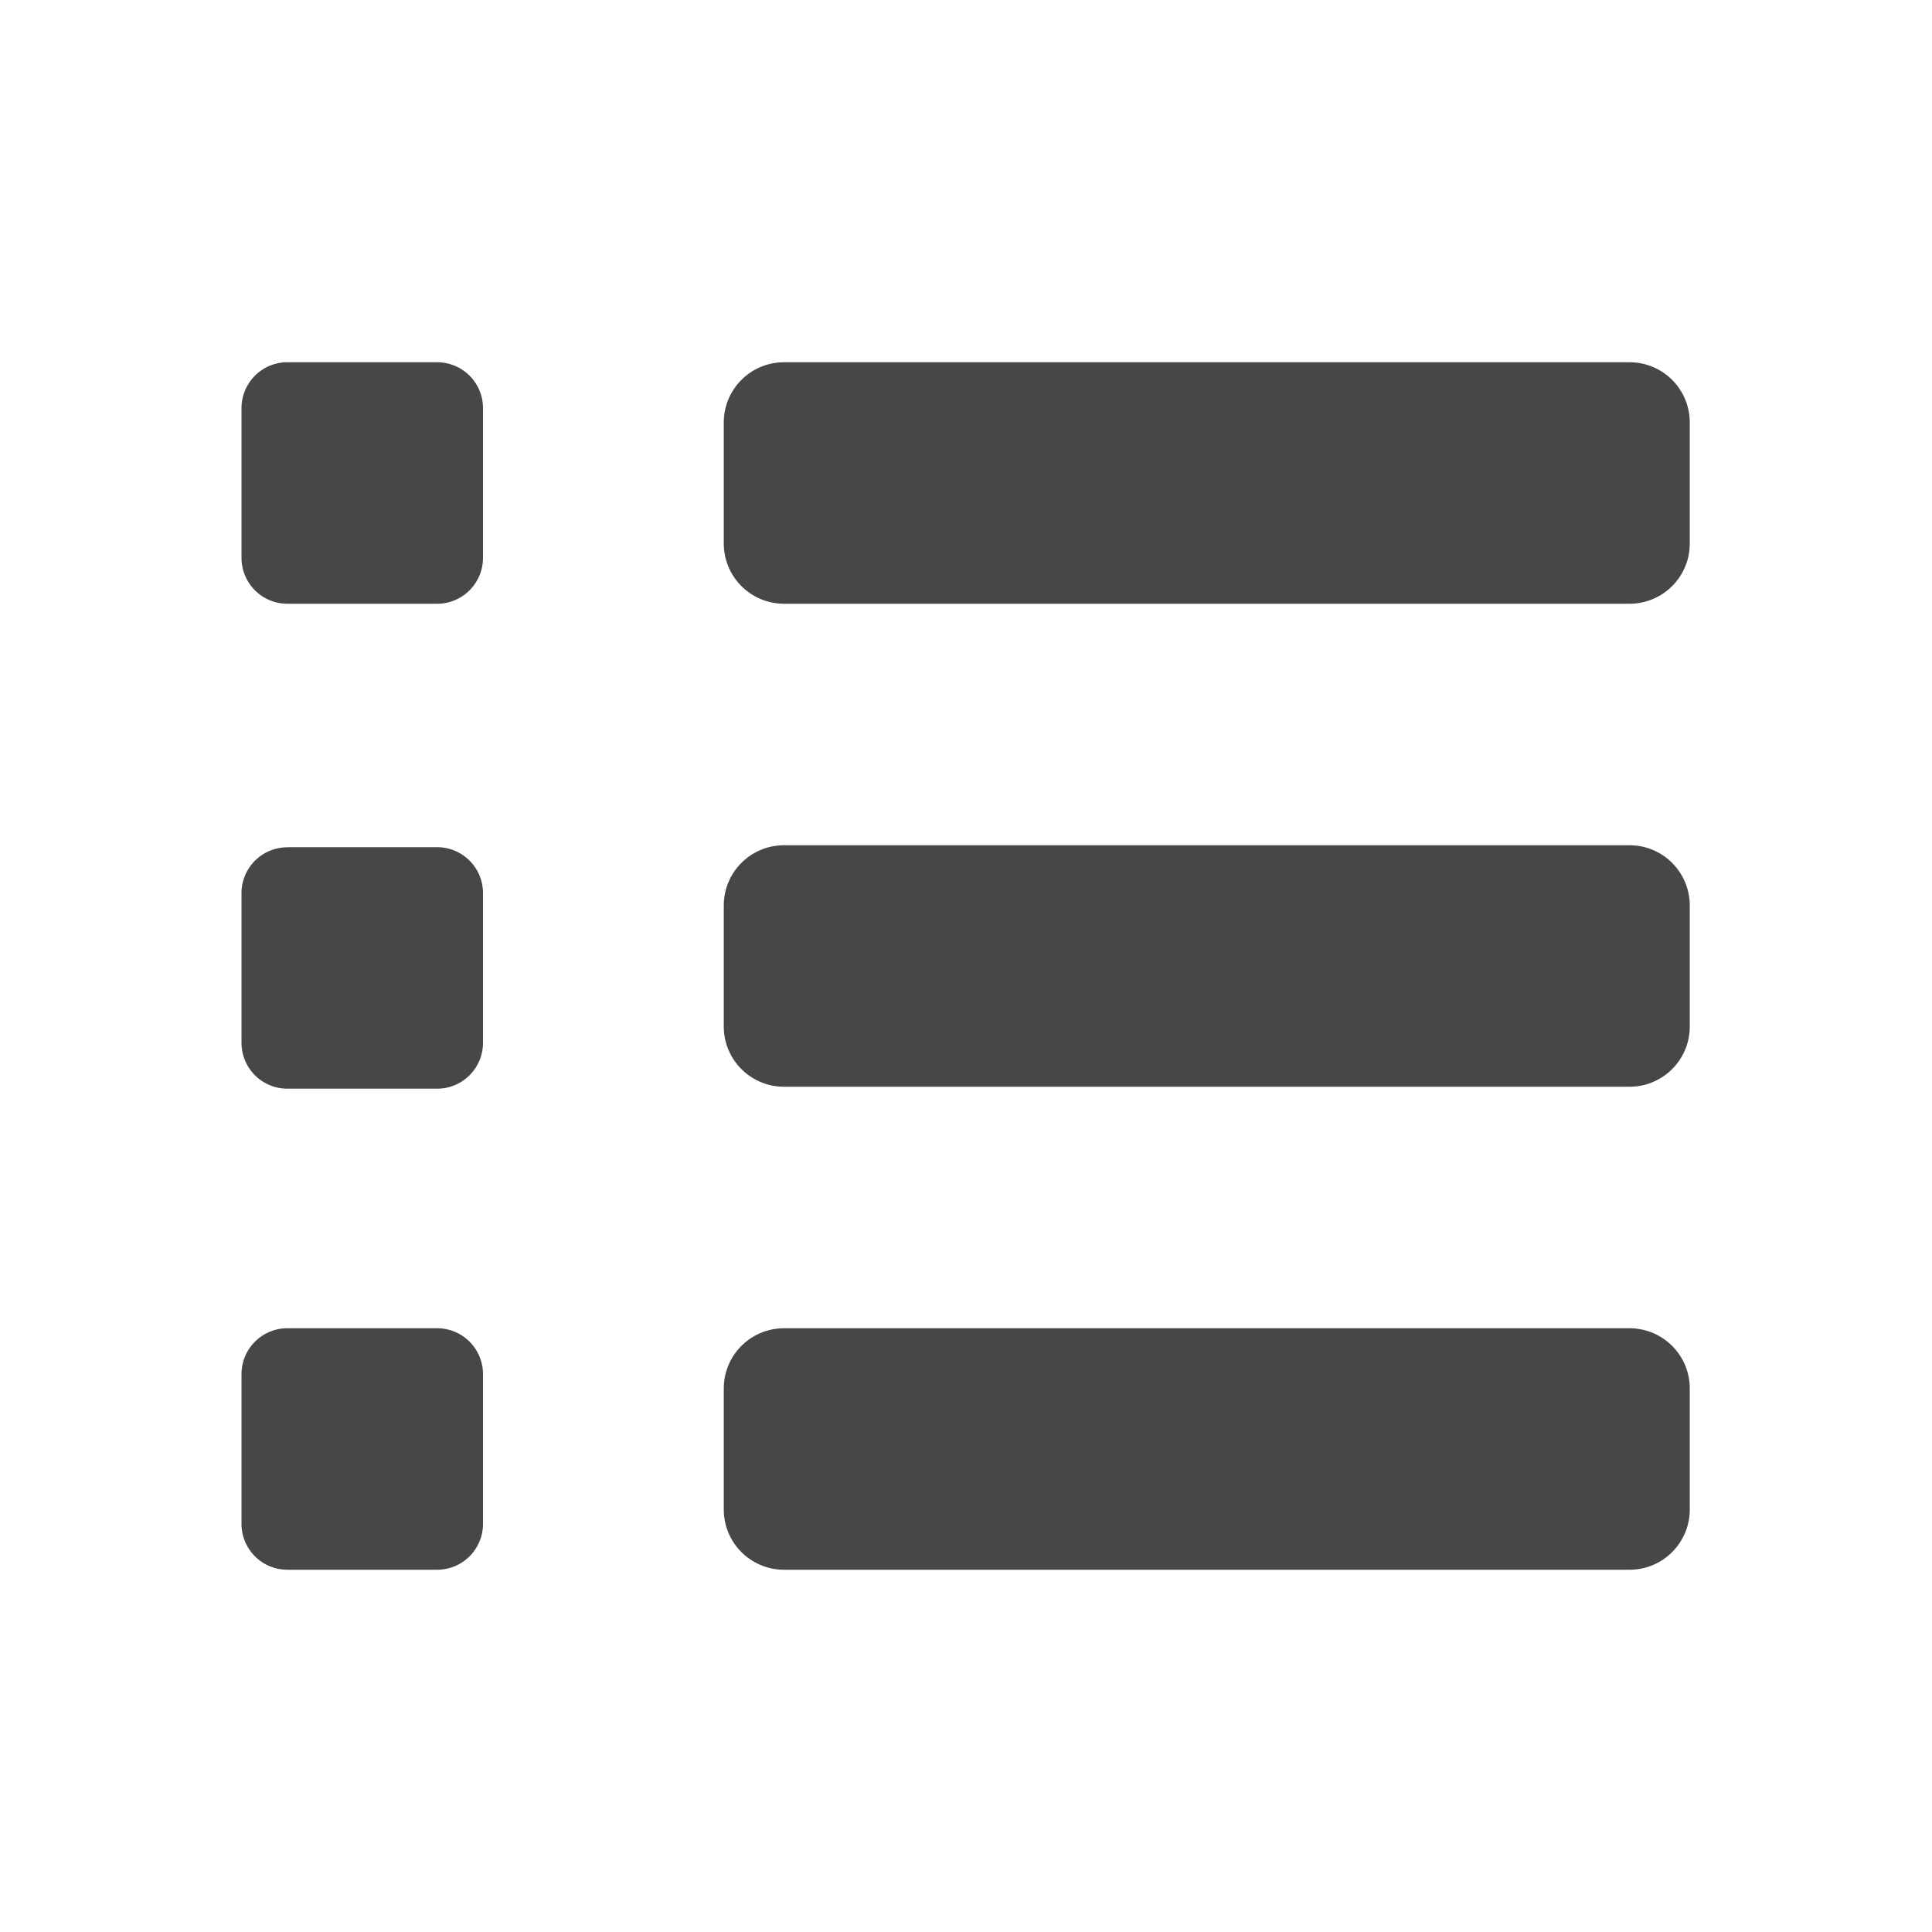 <svg height="16" width="16" xmlns="http://www.w3.org/2000/svg">
  <g fill="#474747">
    <path d="m2.384 3h1.231a.38.38 0 0 1 .385.379v1.241a.38.38 0 0 1 -.385.38h-1.23a.38.38 0 0 1 -.385-.379v-1.241a.38.38 0 0 1 .384-.38zm0 4.016h1.231a.38.38 0 0 1 .385.378v1.243a.38.38 0 0 1 -.385.379h-1.23a.38.38 0 0 1 -.385-.38v-1.241a.38.38 0 0 1 .384-.378zm0 3.984h1.231a.38.38 0 0 1 .385.379v1.242a.38.38 0 0 1 -.385.379h-1.23a.38.38 0 0 1 -.385-.379v-1.241a.38.38 0 0 1 .384-.38z"/>
    <path d="m6.494 3h7c.277 0 .5.223.5.5v1c0 .277-.223.5-.5.5h-7a.499.499 0 0 1 -.5-.5v-1c0-.277.223-.5.5-.5zm0 4h7c.277 0 .5.223.5.5v1c0 .277-.223.5-.5.5h-7a.499.499 0 0 1 -.5-.5v-1c0-.277.223-.5.5-.5zm0 4h7c.277 0 .5.223.5.5v1c0 .277-.223.5-.5.5h-7a.499.499 0 0 1 -.5-.5v-1c0-.277.223-.5.5-.5z"/>
  </g>
</svg>
